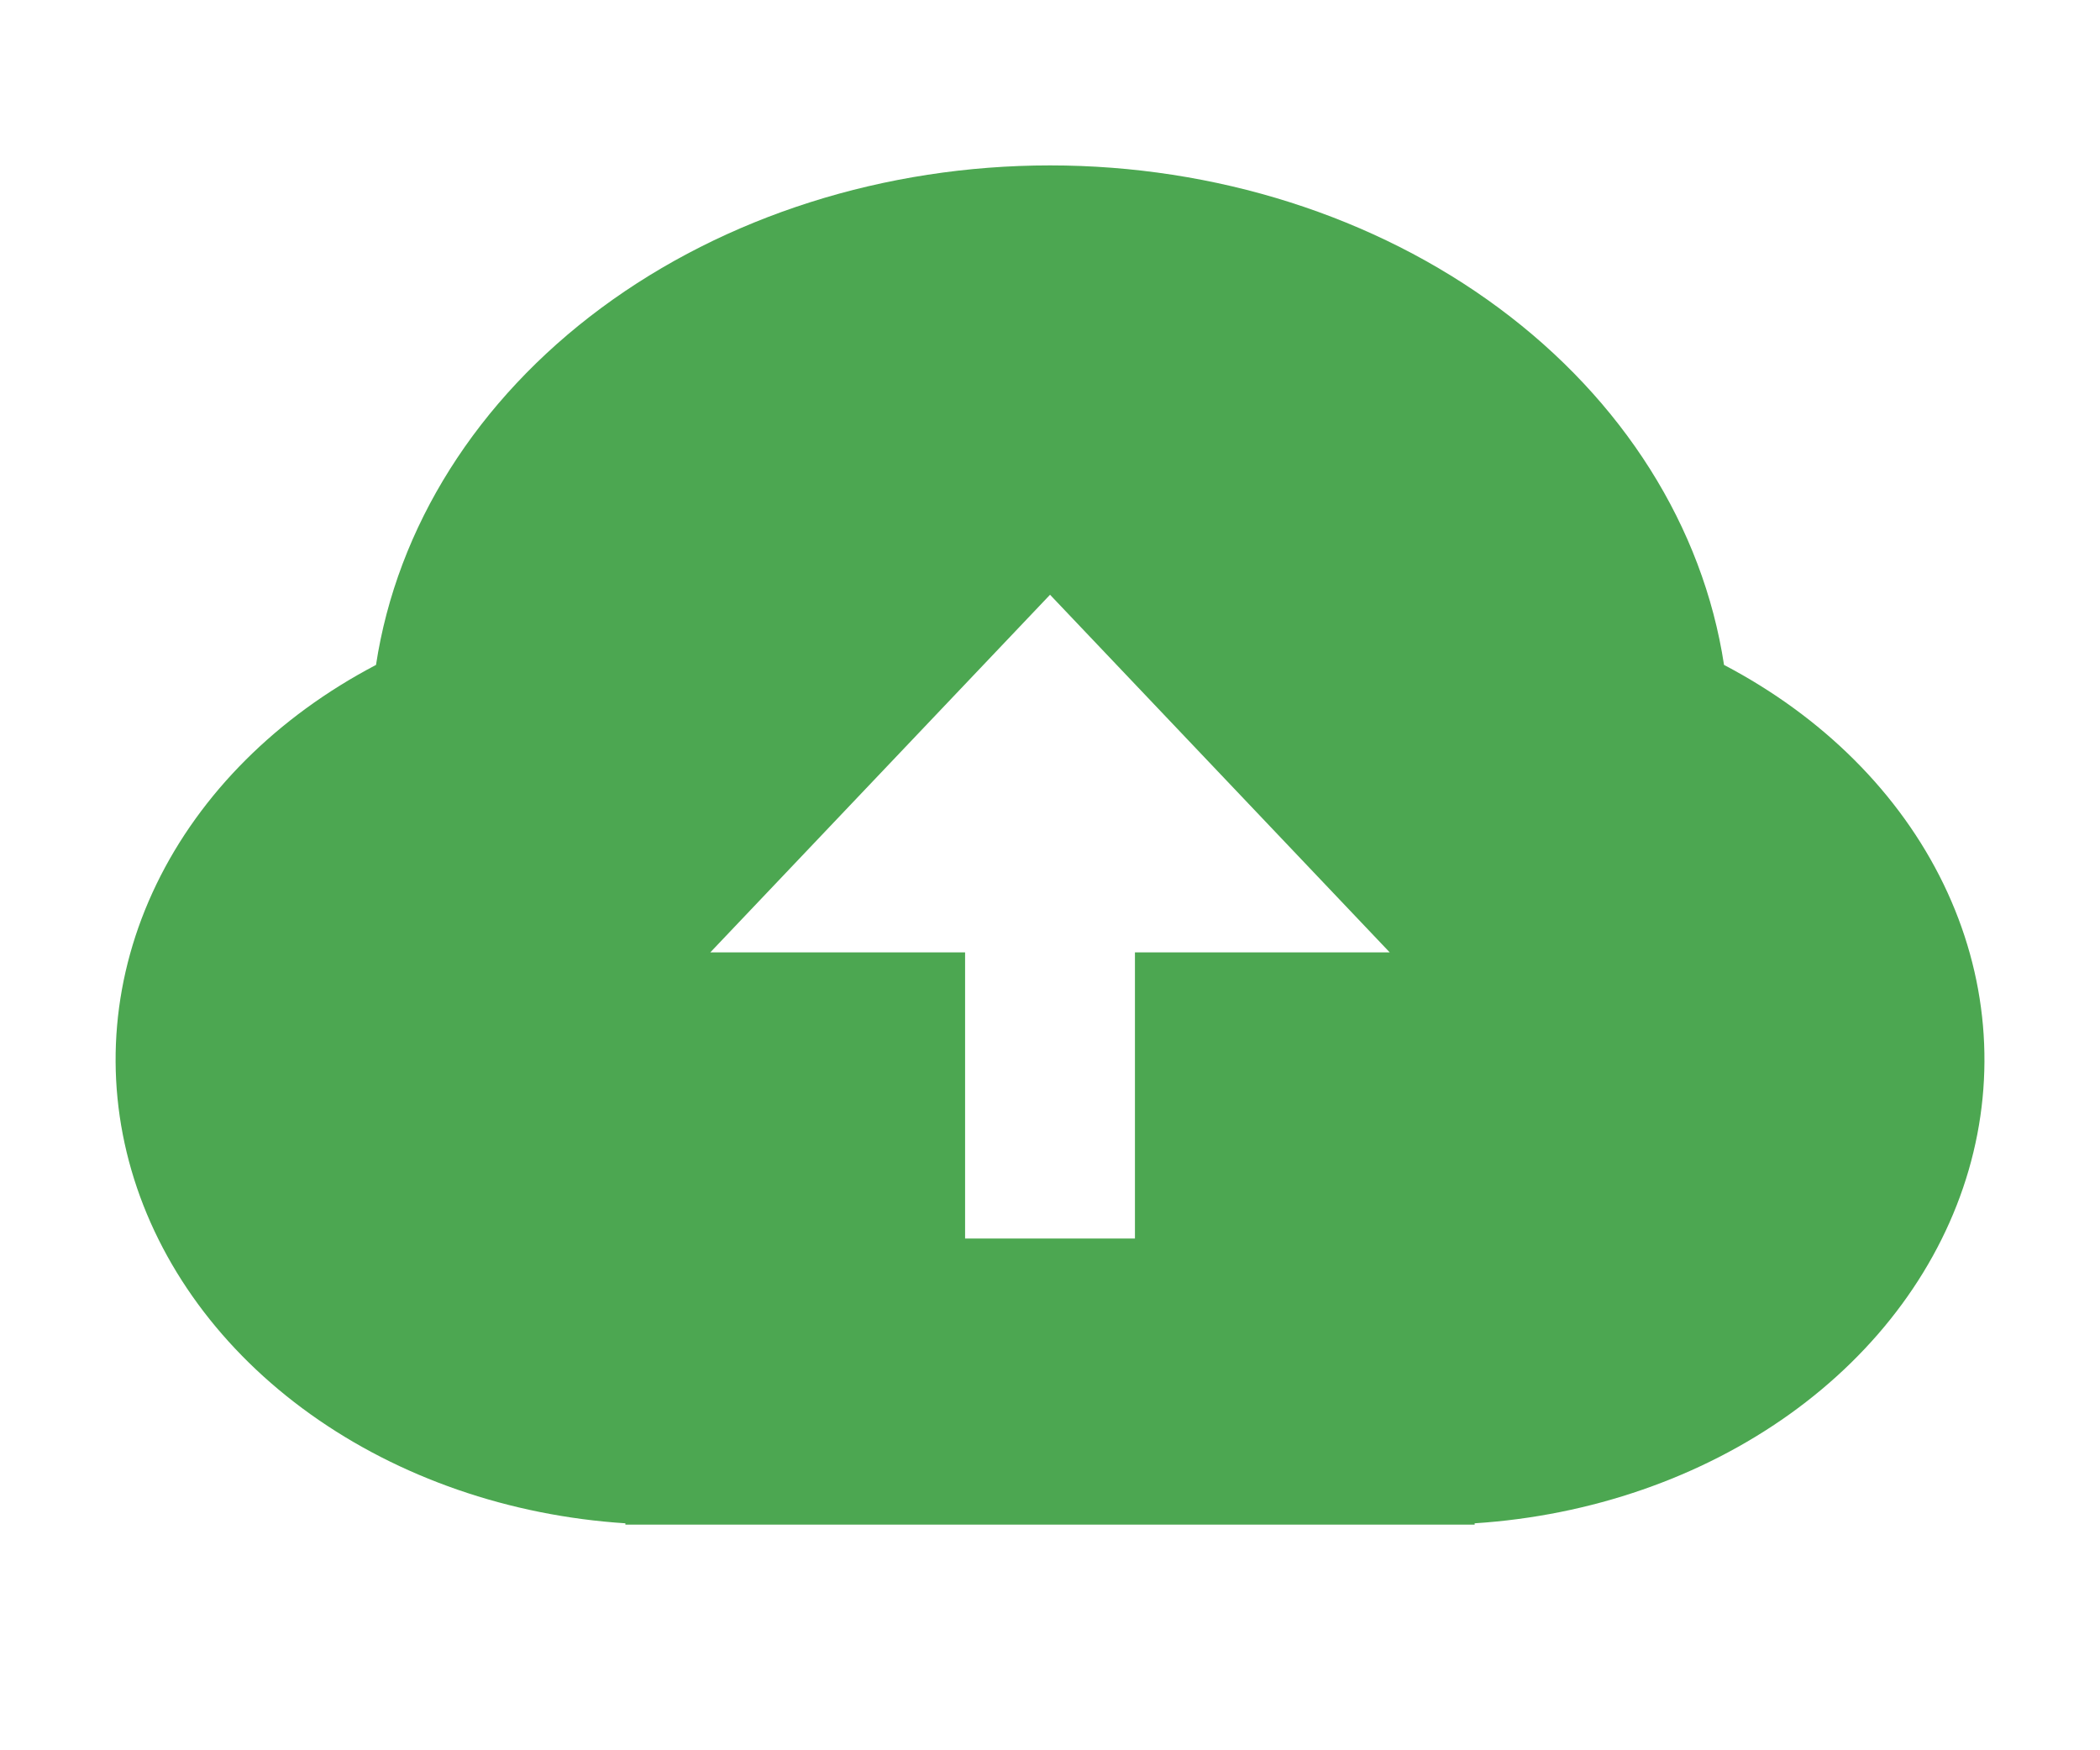 <svg width="60" height="50" viewBox="0 0 60 50" fill="none" xmlns="http://www.w3.org/2000/svg">
<path d="M17.868 43.516C14.553 43.301 11.404 42.211 8.869 40.399C6.335 38.588 4.545 36.148 3.755 33.429C2.965 30.71 3.215 27.85 4.47 25.258C5.725 22.666 7.921 20.474 10.743 18.995C11.344 15.051 13.631 11.427 17.175 8.8C20.72 6.174 25.279 4.725 30.001 4.725C34.722 4.725 39.282 6.174 42.826 8.8C46.371 11.427 48.657 15.051 49.258 18.995C52.08 20.474 54.276 22.666 55.531 25.258C56.786 27.85 57.037 30.71 56.247 33.429C55.456 36.148 53.666 38.588 51.132 40.399C48.597 42.211 45.448 43.301 42.133 43.516V43.554H17.868V43.516ZM32.427 27.207H39.707L30.001 16.99L20.294 27.207H27.574V35.381H32.427V27.207Z" fill="#4CA751"/>
</svg>

